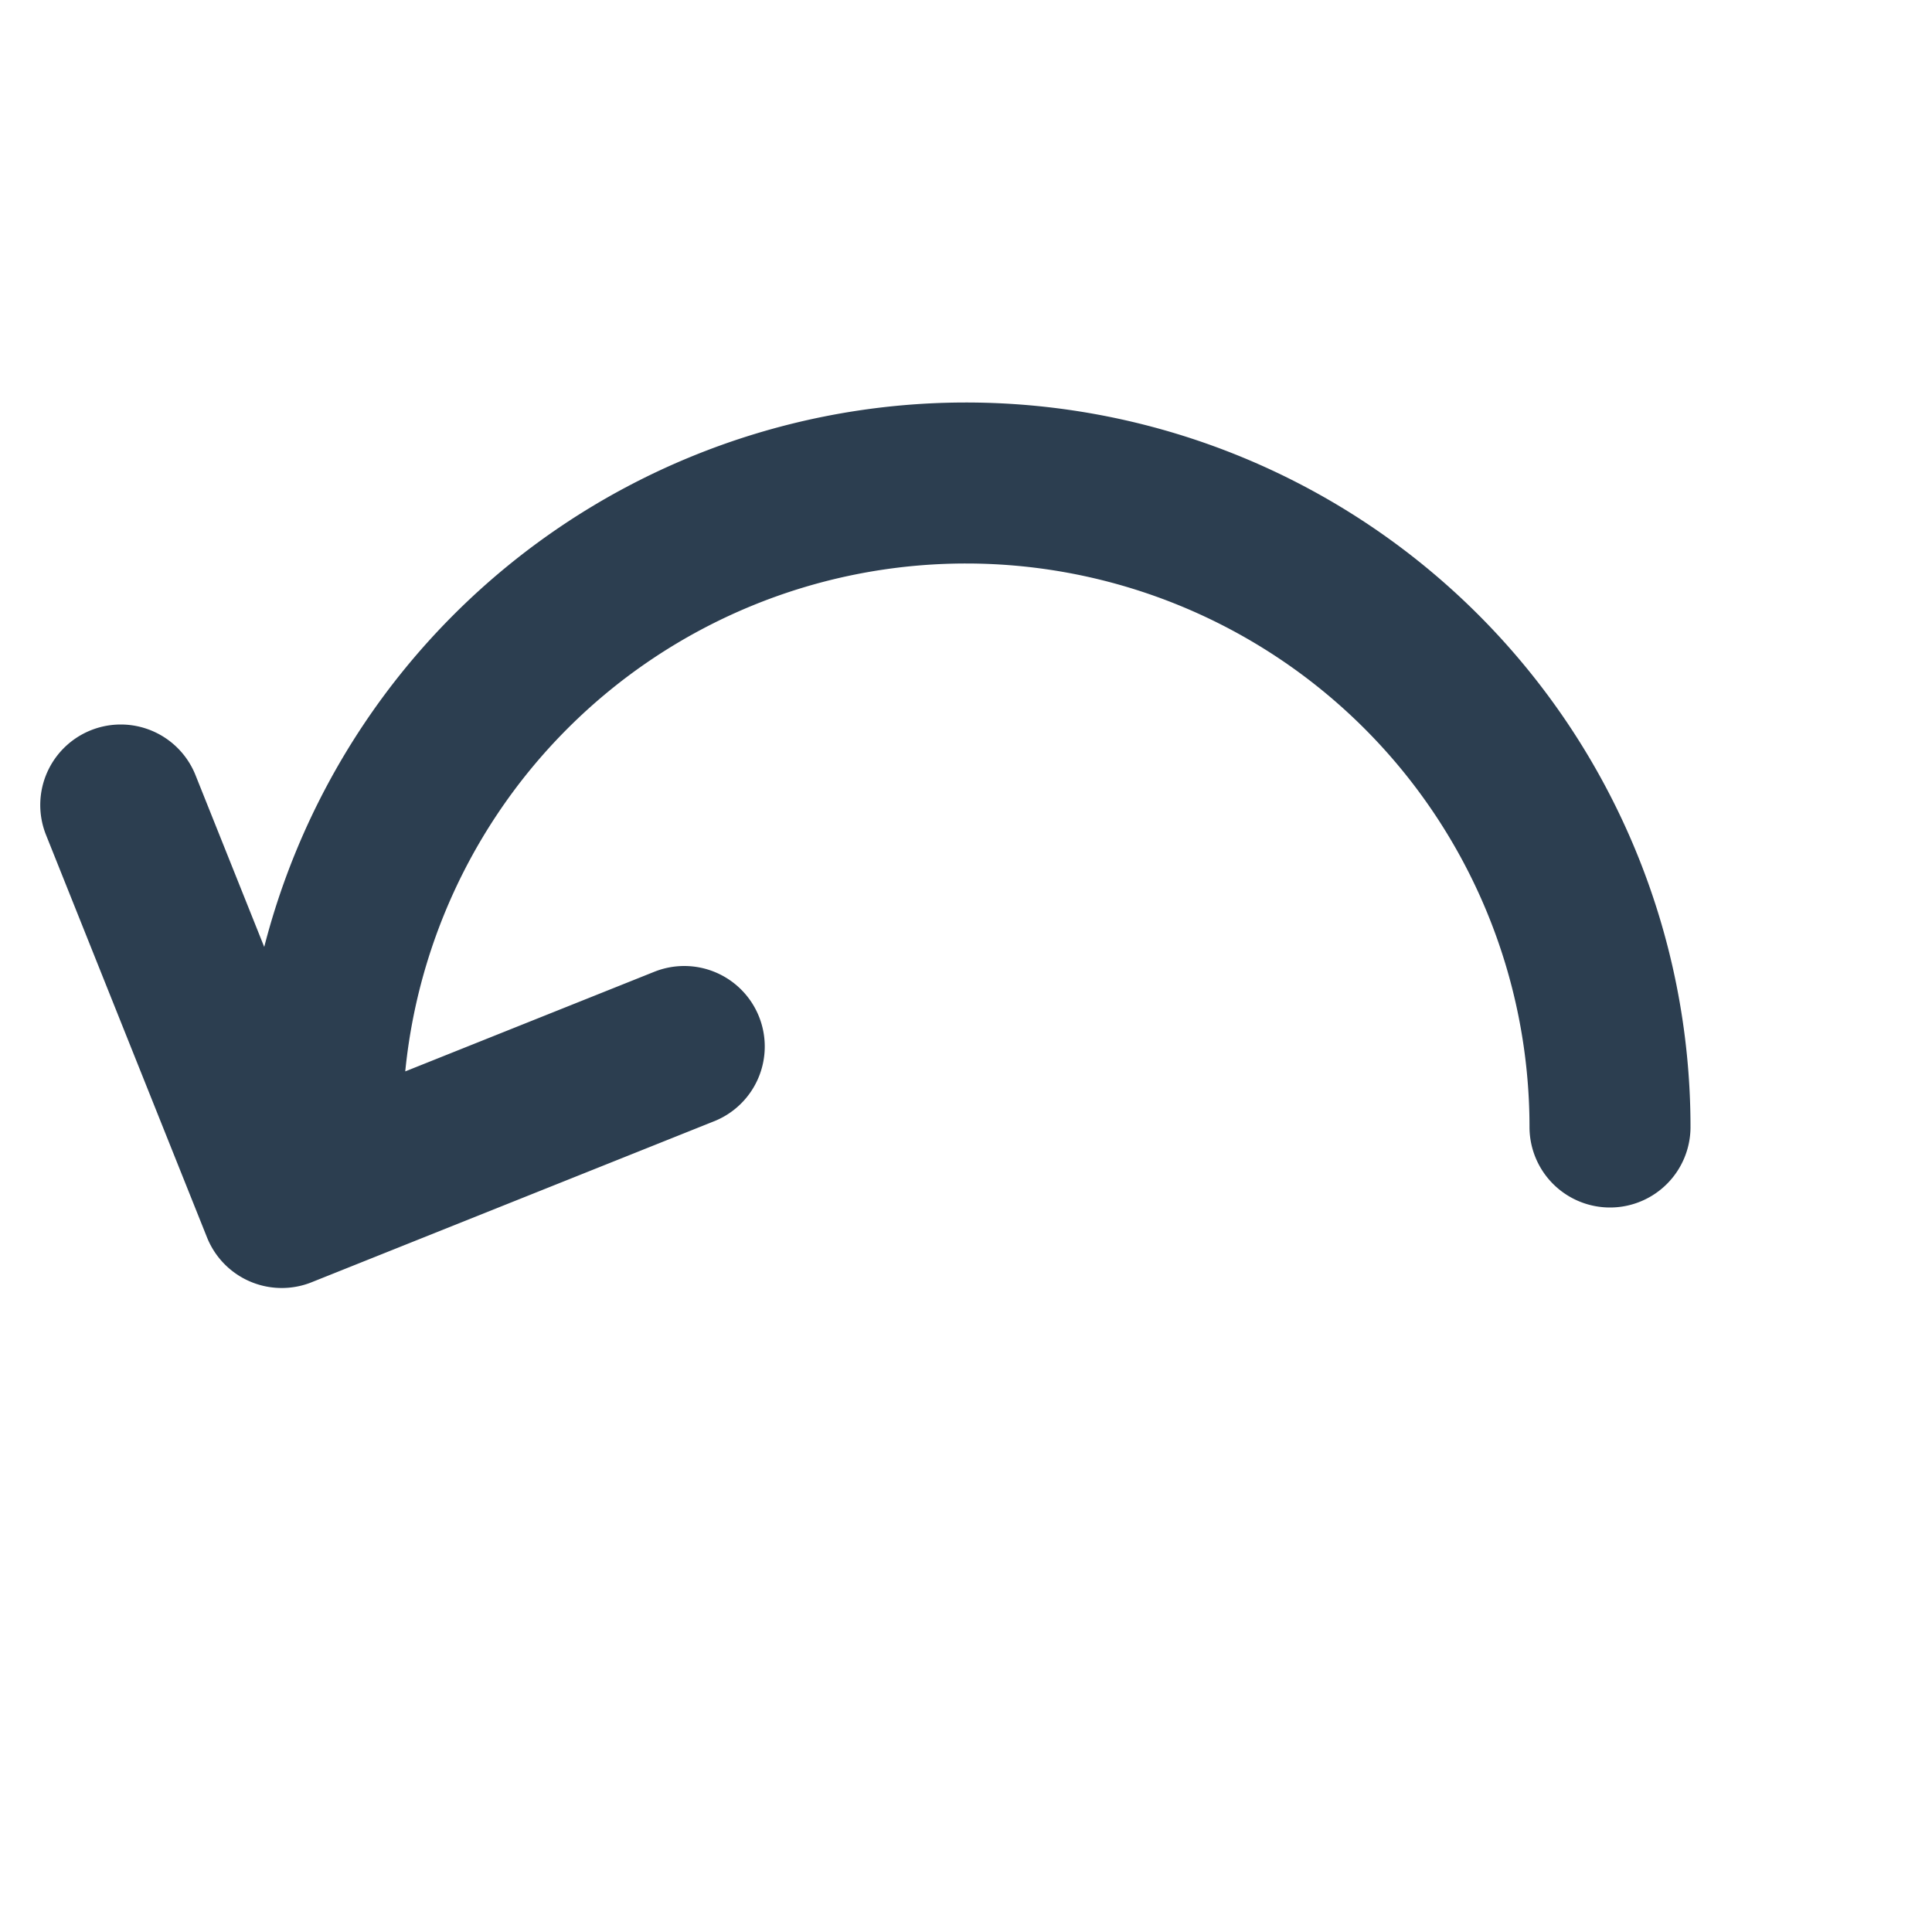<svg xmlns="http://www.w3.org/2000/svg" width="44" height="44" viewBox="0 0 24 24" stroke-width="2" stroke="#2c3e50" fill="none" stroke-linecap="round" stroke-linejoin="round">
	<path d="M20 14a4 4 0 0 0 -16 0m-2.5 -4l2 5l5 -2" />
</svg>
